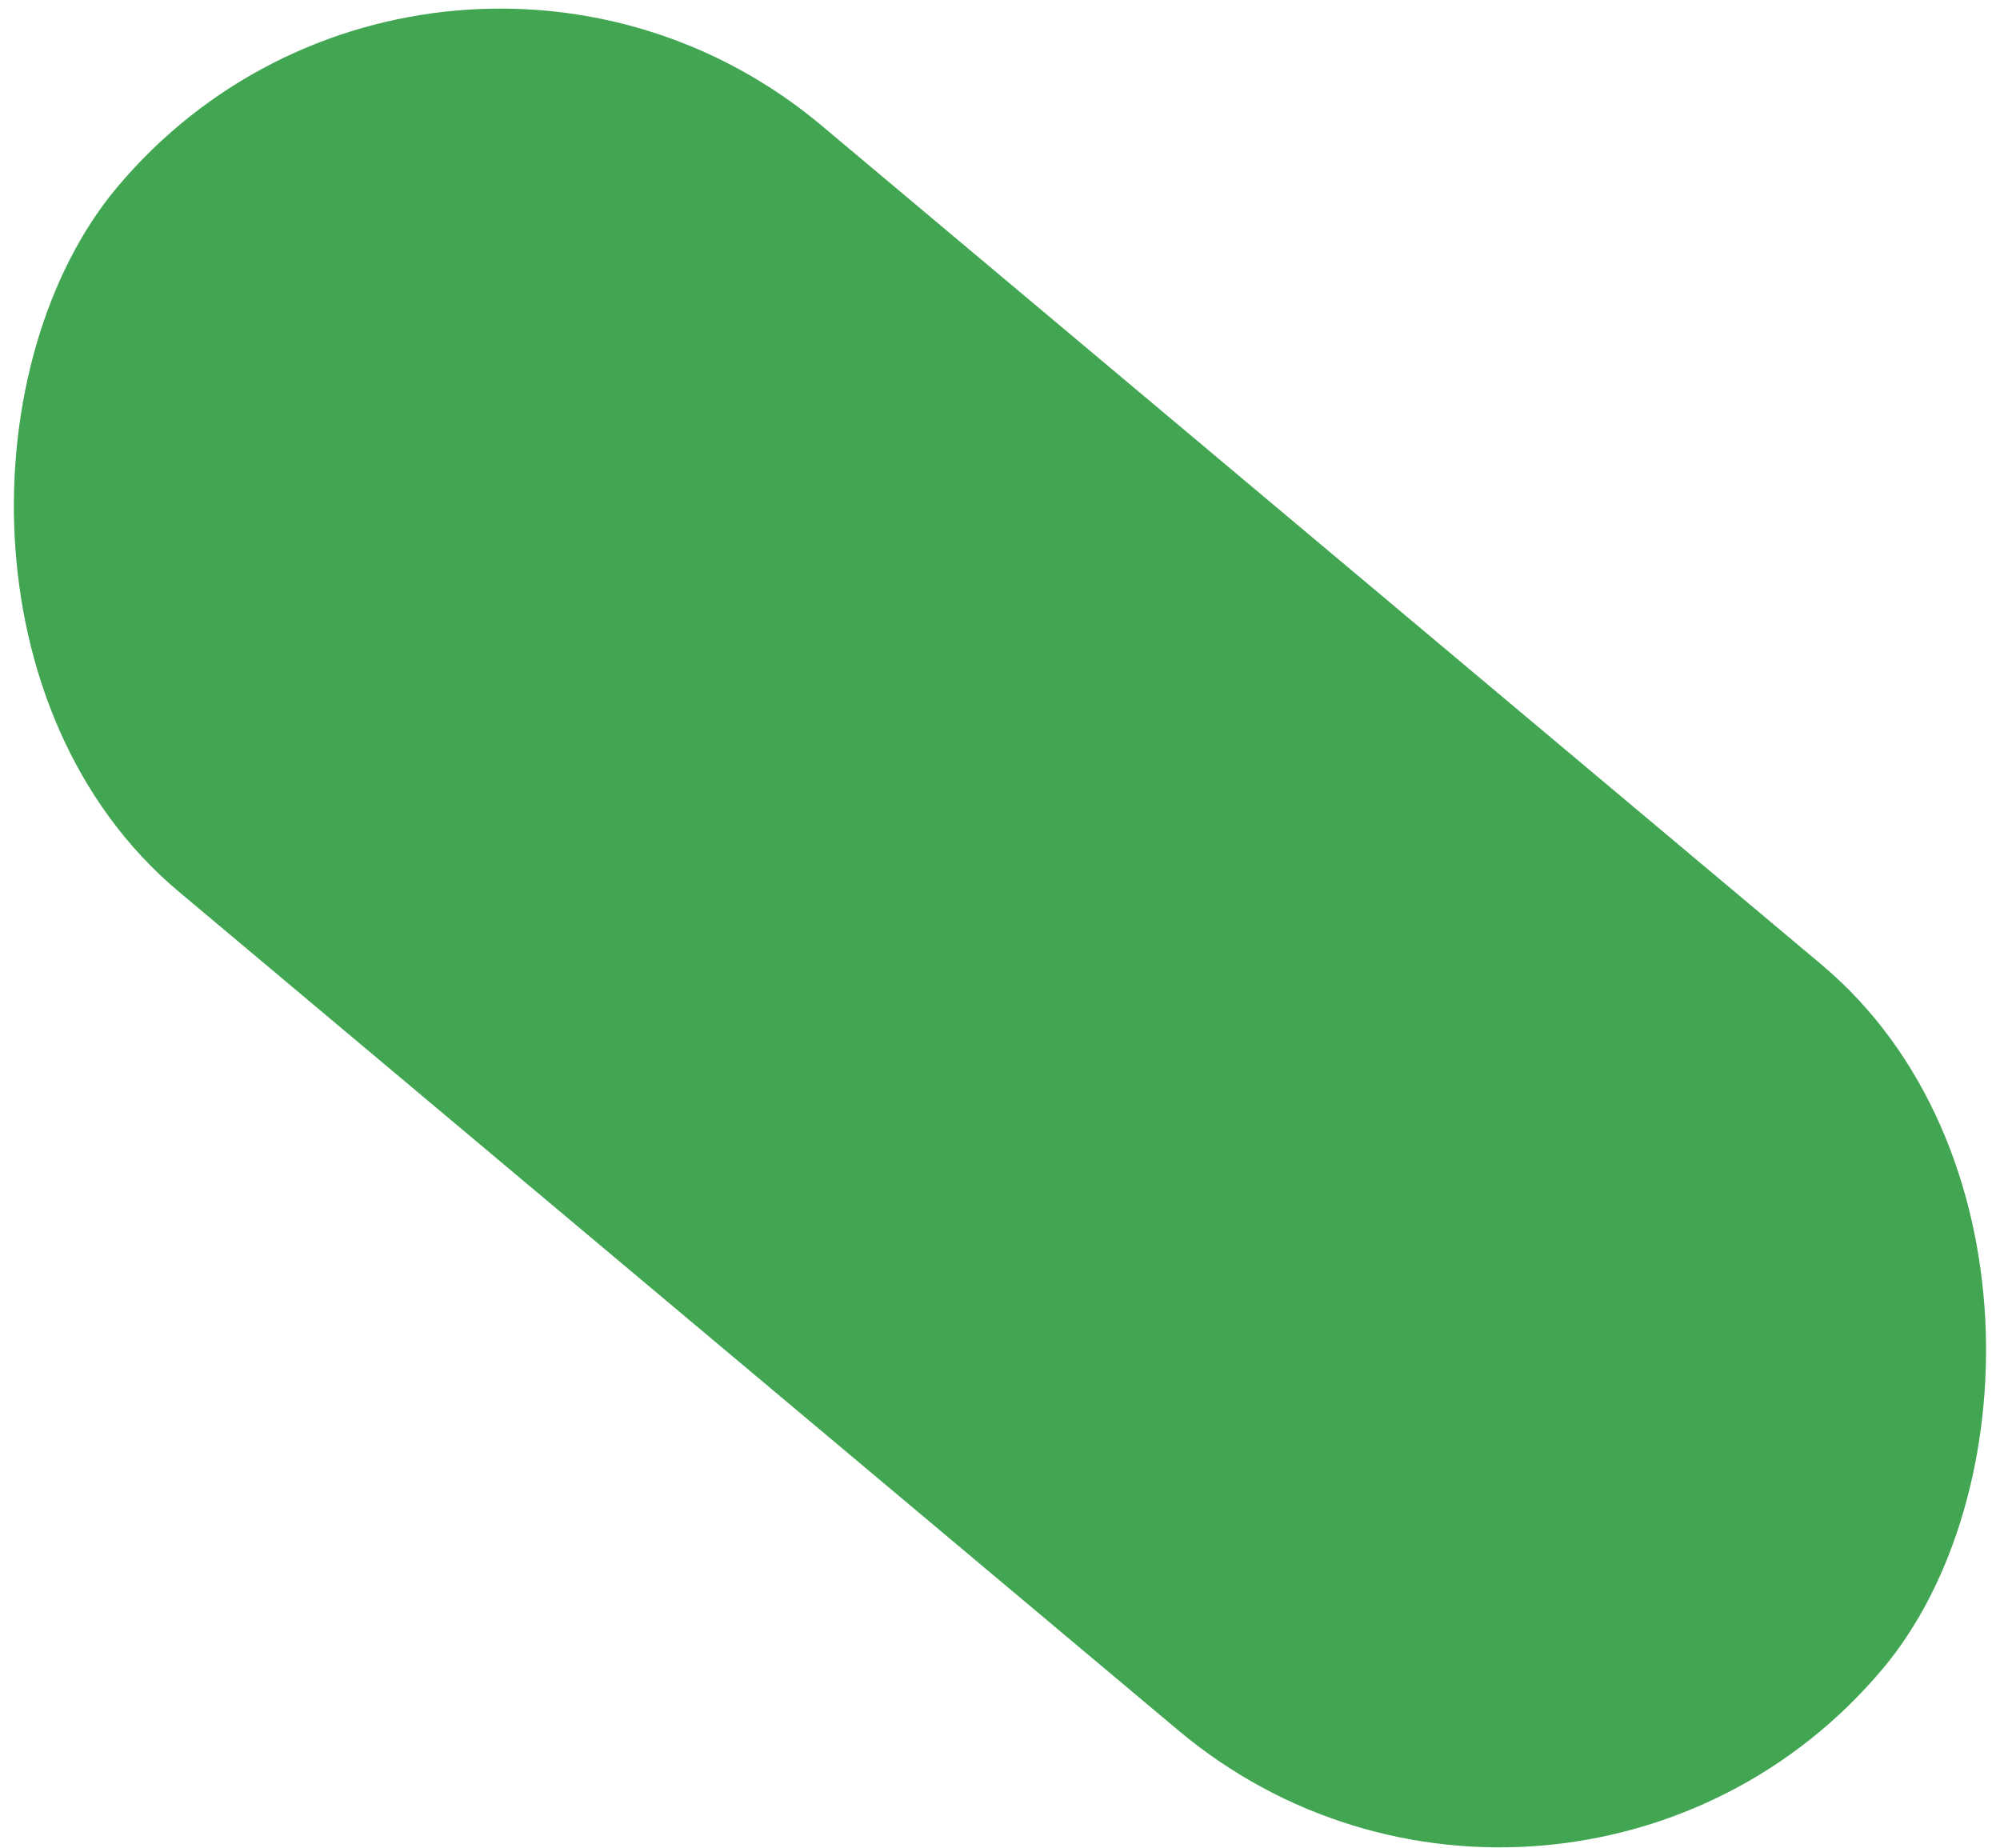 <svg width="210" height="194" viewBox="0 0 210 194" fill="none" xmlns="http://www.w3.org/2000/svg">
<rect x="46.051" y="-20.557" width="242" height="105" rx="52.5" transform="rotate(40 46.051 -20.557)" fill="#51CE66"/>
<rect x="46.051" y="-20.557" width="242" height="105" rx="52.5" transform="rotate(40 46.051 -20.557)" fill="black" fill-opacity="0.2"/>
</svg>
